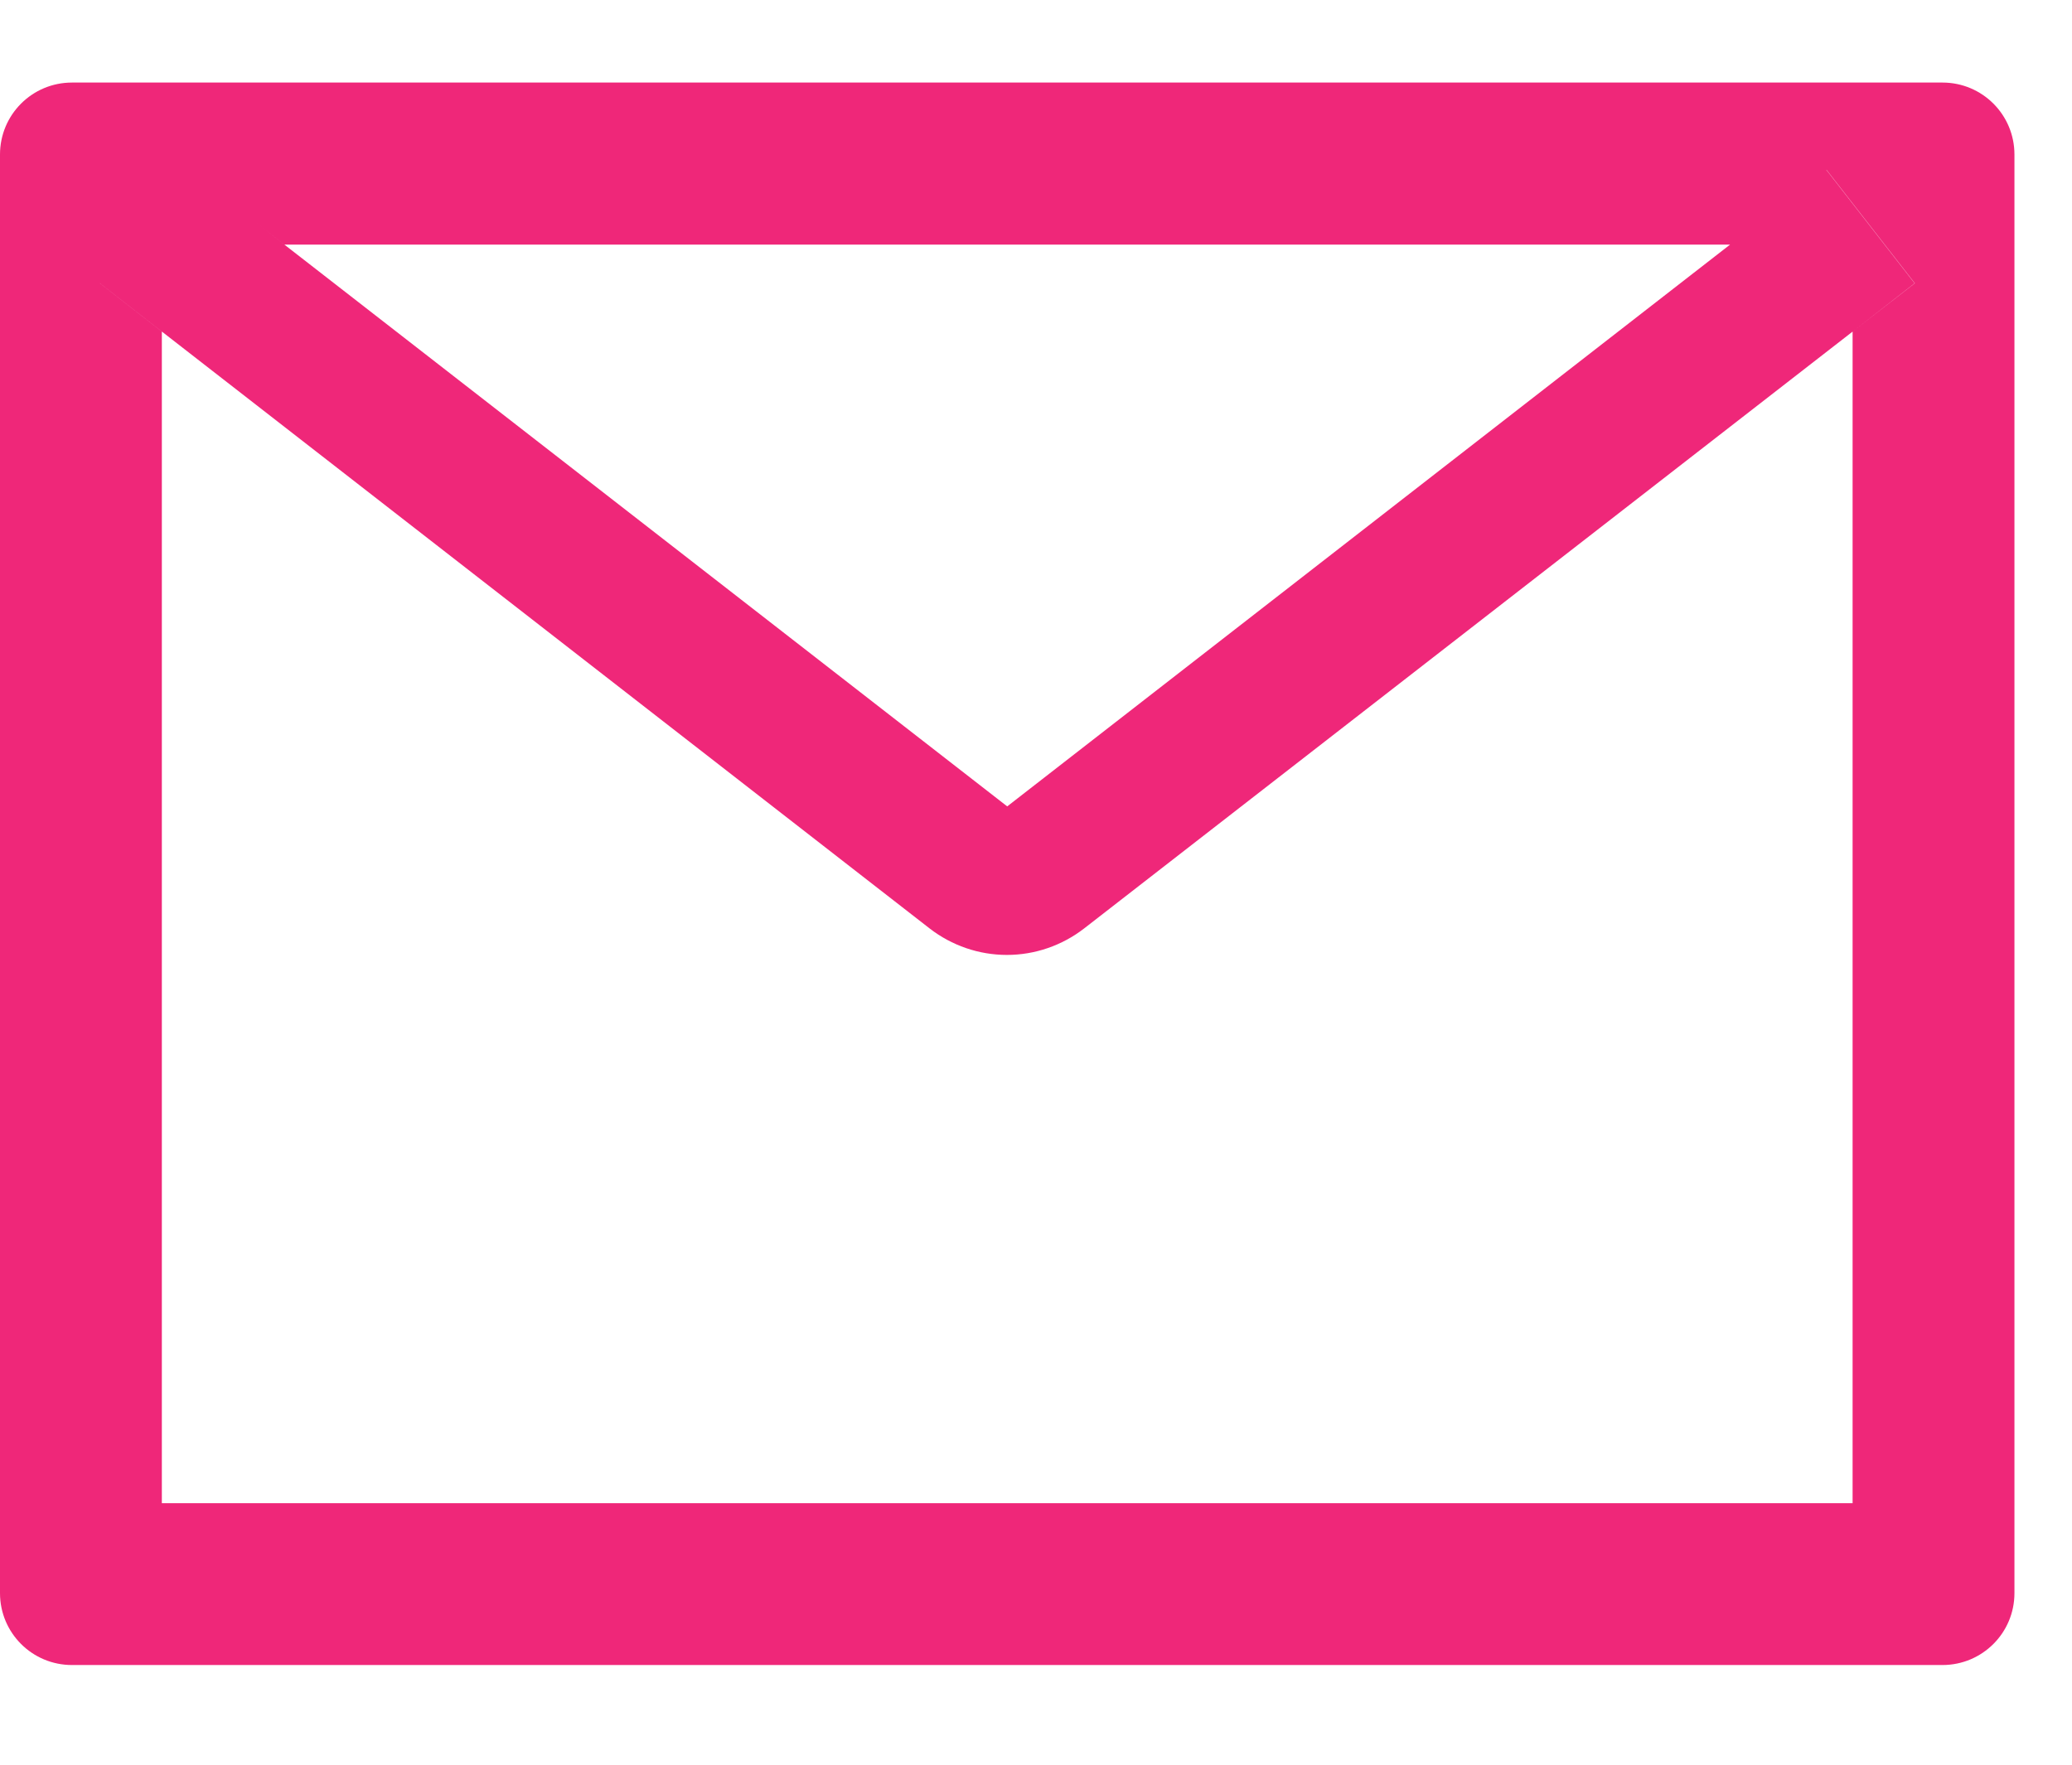 <svg width="27" height="23" viewBox="0 0 27 23" fill="none" xmlns="http://www.w3.org/2000/svg">
<path d="M25.312 1.076H0.938C0.419 1.076 0 1.495 0 2.014V20.764C0 21.282 0.419 21.701 0.938 21.701H25.312C25.831 21.701 26.25 21.282 26.25 20.764V2.014C26.25 1.495 25.831 1.076 25.312 1.076ZM24.141 4.322V19.592H2.109V4.322L1.301 3.692L2.452 2.213L3.706 3.188H22.547L23.801 2.213L24.952 3.692L24.141 4.322ZM22.547 3.186L13.125 10.51L3.703 3.186L2.449 2.21L1.298 3.689L2.106 4.319L12.114 12.101C12.402 12.324 12.756 12.446 13.121 12.446C13.485 12.446 13.839 12.324 14.127 12.101L24.141 4.322L24.949 3.692L23.798 2.213L22.547 3.186Z" fill="#EF2779"/>
</svg>

